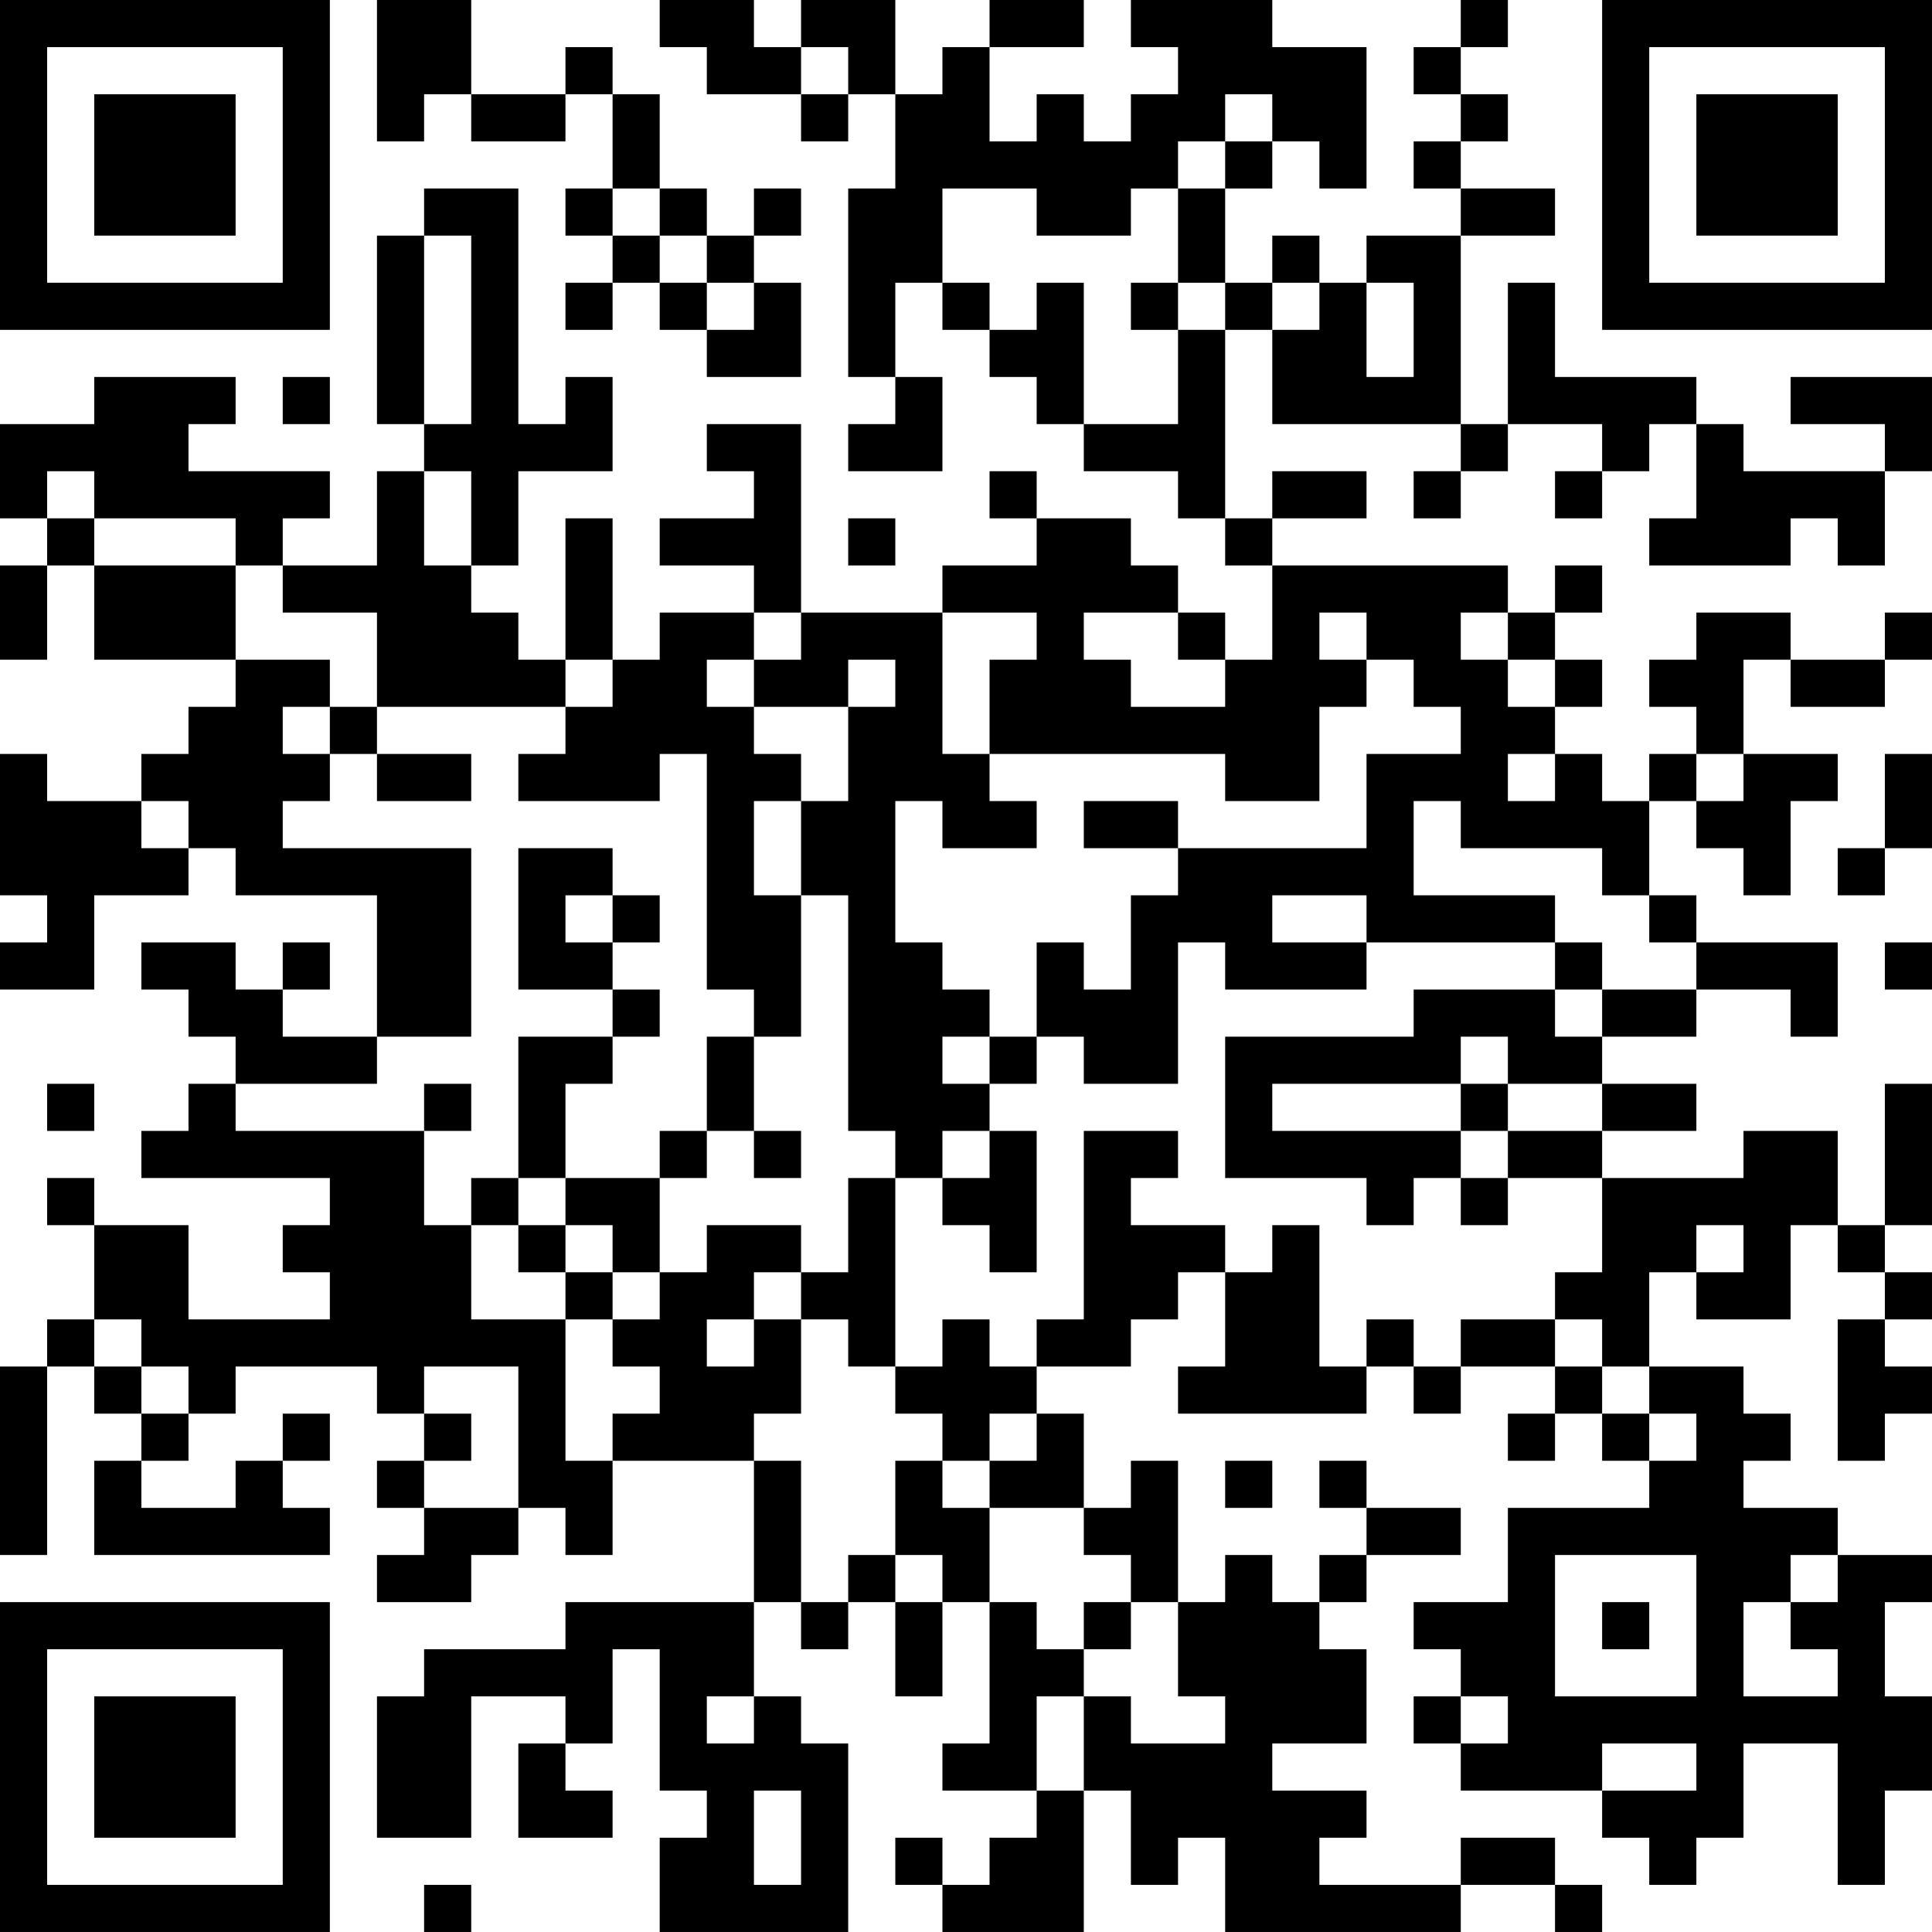 <?xml version="1.0" encoding="UTF-8"?>
<svg xmlns="http://www.w3.org/2000/svg" version="1.1" width="200" height="200" viewBox="0 0 200 200"><rect x="0" y="0" width="200" height="200" fill="#ffffff"/><g transform="scale(4.878)"><g transform="translate(0,0)"><path fill-rule="evenodd" d="M8 0L8 3L9 3L9 2L10 2L10 3L12 3L12 2L13 2L13 4L12 4L12 5L13 5L13 6L12 6L12 7L13 7L13 6L14 6L14 7L15 7L15 8L17 8L17 6L16 6L16 5L17 5L17 4L16 4L16 5L15 5L15 4L14 4L14 2L13 2L13 1L12 1L12 2L10 2L10 0ZM14 0L14 1L15 1L15 2L17 2L17 3L18 3L18 2L19 2L19 4L18 4L18 8L19 8L19 9L18 9L18 10L20 10L20 8L19 8L19 6L20 6L20 7L21 7L21 8L22 8L22 9L23 9L23 10L25 10L25 11L26 11L26 12L27 12L27 14L26 14L26 13L25 13L25 12L24 12L24 11L22 11L22 10L21 10L21 11L22 11L22 12L20 12L20 13L17 13L17 9L15 9L15 10L16 10L16 11L14 11L14 12L16 12L16 13L14 13L14 14L13 14L13 11L12 11L12 14L11 14L11 13L10 13L10 12L11 12L11 10L13 10L13 8L12 8L12 9L11 9L11 4L9 4L9 5L8 5L8 9L9 9L9 10L8 10L8 12L6 12L6 11L7 11L7 10L4 10L4 9L5 9L5 8L2 8L2 9L0 9L0 11L1 11L1 12L0 12L0 14L1 14L1 12L2 12L2 14L5 14L5 15L4 15L4 16L3 16L3 17L1 17L1 16L0 16L0 19L1 19L1 20L0 20L0 21L2 21L2 19L4 19L4 18L5 18L5 19L8 19L8 22L6 22L6 21L7 21L7 20L6 20L6 21L5 21L5 20L3 20L3 21L4 21L4 22L5 22L5 23L4 23L4 24L3 24L3 25L7 25L7 26L6 26L6 27L7 27L7 28L4 28L4 26L2 26L2 25L1 25L1 26L2 26L2 28L1 28L1 29L0 29L0 33L1 33L1 29L2 29L2 30L3 30L3 31L2 31L2 33L7 33L7 32L6 32L6 31L7 31L7 30L6 30L6 31L5 31L5 32L3 32L3 31L4 31L4 30L5 30L5 29L8 29L8 30L9 30L9 31L8 31L8 32L9 32L9 33L8 33L8 34L10 34L10 33L11 33L11 32L12 32L12 33L13 33L13 31L16 31L16 34L12 34L12 35L9 35L9 36L8 36L8 39L10 39L10 36L12 36L12 37L11 37L11 39L13 39L13 38L12 38L12 37L13 37L13 35L14 35L14 38L15 38L15 39L14 39L14 41L18 41L18 37L17 37L17 36L16 36L16 34L17 34L17 35L18 35L18 34L19 34L19 36L20 36L20 34L21 34L21 37L20 37L20 38L22 38L22 39L21 39L21 40L20 40L20 39L19 39L19 40L20 40L20 41L23 41L23 38L24 38L24 40L25 40L25 39L26 39L26 41L31 41L31 40L33 40L33 41L34 41L34 40L33 40L33 39L31 39L31 40L28 40L28 39L29 39L29 38L27 38L27 37L29 37L29 35L28 35L28 34L29 34L29 33L31 33L31 32L29 32L29 31L28 31L28 32L29 32L29 33L28 33L28 34L27 34L27 33L26 33L26 34L25 34L25 31L24 31L24 32L23 32L23 30L22 30L22 29L24 29L24 28L25 28L25 27L26 27L26 29L25 29L25 30L29 30L29 29L30 29L30 30L31 30L31 29L33 29L33 30L32 30L32 31L33 31L33 30L34 30L34 31L35 31L35 32L32 32L32 34L30 34L30 35L31 35L31 36L30 36L30 37L31 37L31 38L34 38L34 39L35 39L35 40L36 40L36 39L37 39L37 37L39 37L39 40L40 40L40 38L41 38L41 36L40 36L40 34L41 34L41 33L39 33L39 32L37 32L37 31L38 31L38 30L37 30L37 29L35 29L35 27L36 27L36 28L38 28L38 26L39 26L39 27L40 27L40 28L39 28L39 31L40 31L40 30L41 30L41 29L40 29L40 28L41 28L41 27L40 27L40 26L41 26L41 23L40 23L40 26L39 26L39 24L37 24L37 25L34 25L34 24L36 24L36 23L34 23L34 22L36 22L36 21L38 21L38 22L39 22L39 20L36 20L36 19L35 19L35 17L36 17L36 18L37 18L37 19L38 19L38 17L39 17L39 16L37 16L37 14L38 14L38 15L40 15L40 14L41 14L41 13L40 13L40 14L38 14L38 13L36 13L36 14L35 14L35 15L36 15L36 16L35 16L35 17L34 17L34 16L33 16L33 15L34 15L34 14L33 14L33 13L34 13L34 12L33 12L33 13L32 13L32 12L27 12L27 11L29 11L29 10L27 10L27 11L26 11L26 7L27 7L27 9L31 9L31 10L30 10L30 11L31 11L31 10L32 10L32 9L34 9L34 10L33 10L33 11L34 11L34 10L35 10L35 9L36 9L36 11L35 11L35 12L38 12L38 11L39 11L39 12L40 12L40 10L41 10L41 8L38 8L38 9L40 9L40 10L37 10L37 9L36 9L36 8L33 8L33 6L32 6L32 9L31 9L31 5L33 5L33 4L31 4L31 3L32 3L32 2L31 2L31 1L32 1L32 0L31 0L31 1L30 1L30 2L31 2L31 3L30 3L30 4L31 4L31 5L29 5L29 6L28 6L28 5L27 5L27 6L26 6L26 4L27 4L27 3L28 3L28 4L29 4L29 1L27 1L27 0L24 0L24 1L25 1L25 2L24 2L24 3L23 3L23 2L22 2L22 3L21 3L21 1L23 1L23 0L21 0L21 1L20 1L20 2L19 2L19 0L17 0L17 1L16 1L16 0ZM17 1L17 2L18 2L18 1ZM26 2L26 3L25 3L25 4L24 4L24 5L22 5L22 4L20 4L20 6L21 6L21 7L22 7L22 6L23 6L23 9L25 9L25 7L26 7L26 6L25 6L25 4L26 4L26 3L27 3L27 2ZM13 4L13 5L14 5L14 6L15 6L15 7L16 7L16 6L15 6L15 5L14 5L14 4ZM9 5L9 9L10 9L10 5ZM24 6L24 7L25 7L25 6ZM27 6L27 7L28 7L28 6ZM29 6L29 8L30 8L30 6ZM6 8L6 9L7 9L7 8ZM1 10L1 11L2 11L2 12L5 12L5 14L7 14L7 15L6 15L6 16L7 16L7 17L6 17L6 18L10 18L10 22L8 22L8 23L5 23L5 24L9 24L9 26L10 26L10 28L12 28L12 31L13 31L13 30L14 30L14 29L13 29L13 28L14 28L14 27L15 27L15 26L17 26L17 27L16 27L16 28L15 28L15 29L16 29L16 28L17 28L17 30L16 30L16 31L17 31L17 34L18 34L18 33L19 33L19 34L20 34L20 33L19 33L19 31L20 31L20 32L21 32L21 34L22 34L22 35L23 35L23 36L22 36L22 38L23 38L23 36L24 36L24 37L26 37L26 36L25 36L25 34L24 34L24 33L23 33L23 32L21 32L21 31L22 31L22 30L21 30L21 31L20 31L20 30L19 30L19 29L20 29L20 28L21 28L21 29L22 29L22 28L23 28L23 24L25 24L25 25L24 25L24 26L26 26L26 27L27 27L27 26L28 26L28 29L29 29L29 28L30 28L30 29L31 29L31 28L33 28L33 29L34 29L34 30L35 30L35 31L36 31L36 30L35 30L35 29L34 29L34 28L33 28L33 27L34 27L34 25L32 25L32 24L34 24L34 23L32 23L32 22L31 22L31 23L27 23L27 24L31 24L31 25L30 25L30 26L29 26L29 25L26 25L26 22L30 22L30 21L33 21L33 22L34 22L34 21L36 21L36 20L35 20L35 19L34 19L34 18L31 18L31 17L30 17L30 19L33 19L33 20L29 20L29 19L27 19L27 20L29 20L29 21L26 21L26 20L25 20L25 23L23 23L23 22L22 22L22 20L23 20L23 21L24 21L24 19L25 19L25 18L29 18L29 16L31 16L31 15L30 15L30 14L29 14L29 13L28 13L28 14L29 14L29 15L28 15L28 17L26 17L26 16L21 16L21 14L22 14L22 13L20 13L20 16L21 16L21 17L22 17L22 18L20 18L20 17L19 17L19 20L20 20L20 21L21 21L21 22L20 22L20 23L21 23L21 24L20 24L20 25L19 25L19 24L18 24L18 19L17 19L17 17L18 17L18 15L19 15L19 14L18 14L18 15L16 15L16 14L17 14L17 13L16 13L16 14L15 14L15 15L16 15L16 16L17 16L17 17L16 17L16 19L17 19L17 22L16 22L16 21L15 21L15 16L14 16L14 17L11 17L11 16L12 16L12 15L13 15L13 14L12 14L12 15L8 15L8 13L6 13L6 12L5 12L5 11L2 11L2 10ZM9 10L9 12L10 12L10 10ZM18 11L18 12L19 12L19 11ZM23 13L23 14L24 14L24 15L26 15L26 14L25 14L25 13ZM31 13L31 14L32 14L32 15L33 15L33 14L32 14L32 13ZM7 15L7 16L8 16L8 17L10 17L10 16L8 16L8 15ZM32 16L32 17L33 17L33 16ZM36 16L36 17L37 17L37 16ZM40 16L40 18L39 18L39 19L40 19L40 18L41 18L41 16ZM3 17L3 18L4 18L4 17ZM23 17L23 18L25 18L25 17ZM11 18L11 21L13 21L13 22L11 22L11 25L10 25L10 26L11 26L11 27L12 27L12 28L13 28L13 27L14 27L14 25L15 25L15 24L16 24L16 25L17 25L17 24L16 24L16 22L15 22L15 24L14 24L14 25L12 25L12 23L13 23L13 22L14 22L14 21L13 21L13 20L14 20L14 19L13 19L13 18ZM12 19L12 20L13 20L13 19ZM33 20L33 21L34 21L34 20ZM40 20L40 21L41 21L41 20ZM21 22L21 23L22 23L22 22ZM1 23L1 24L2 24L2 23ZM9 23L9 24L10 24L10 23ZM31 23L31 24L32 24L32 23ZM21 24L21 25L20 25L20 26L21 26L21 27L22 27L22 24ZM11 25L11 26L12 26L12 27L13 27L13 26L12 26L12 25ZM18 25L18 27L17 27L17 28L18 28L18 29L19 29L19 25ZM31 25L31 26L32 26L32 25ZM36 26L36 27L37 27L37 26ZM2 28L2 29L3 29L3 30L4 30L4 29L3 29L3 28ZM9 29L9 30L10 30L10 31L9 31L9 32L11 32L11 29ZM26 31L26 32L27 32L27 31ZM33 33L33 36L36 36L36 33ZM38 33L38 34L37 34L37 36L39 36L39 35L38 35L38 34L39 34L39 33ZM23 34L23 35L24 35L24 34ZM34 34L34 35L35 35L35 34ZM15 36L15 37L16 37L16 36ZM31 36L31 37L32 37L32 36ZM34 37L34 38L36 38L36 37ZM16 38L16 40L17 40L17 38ZM9 40L9 41L10 41L10 40ZM0 0L0 7L7 7L7 0ZM1 1L1 6L6 6L6 1ZM2 2L2 5L5 5L5 2ZM34 0L34 7L41 7L41 0ZM35 1L35 6L40 6L40 1ZM36 2L36 5L39 5L39 2ZM0 34L0 41L7 41L7 34ZM1 35L1 40L6 40L6 35ZM2 36L2 39L5 39L5 36Z" fill="#000000"/></g></g></svg>
